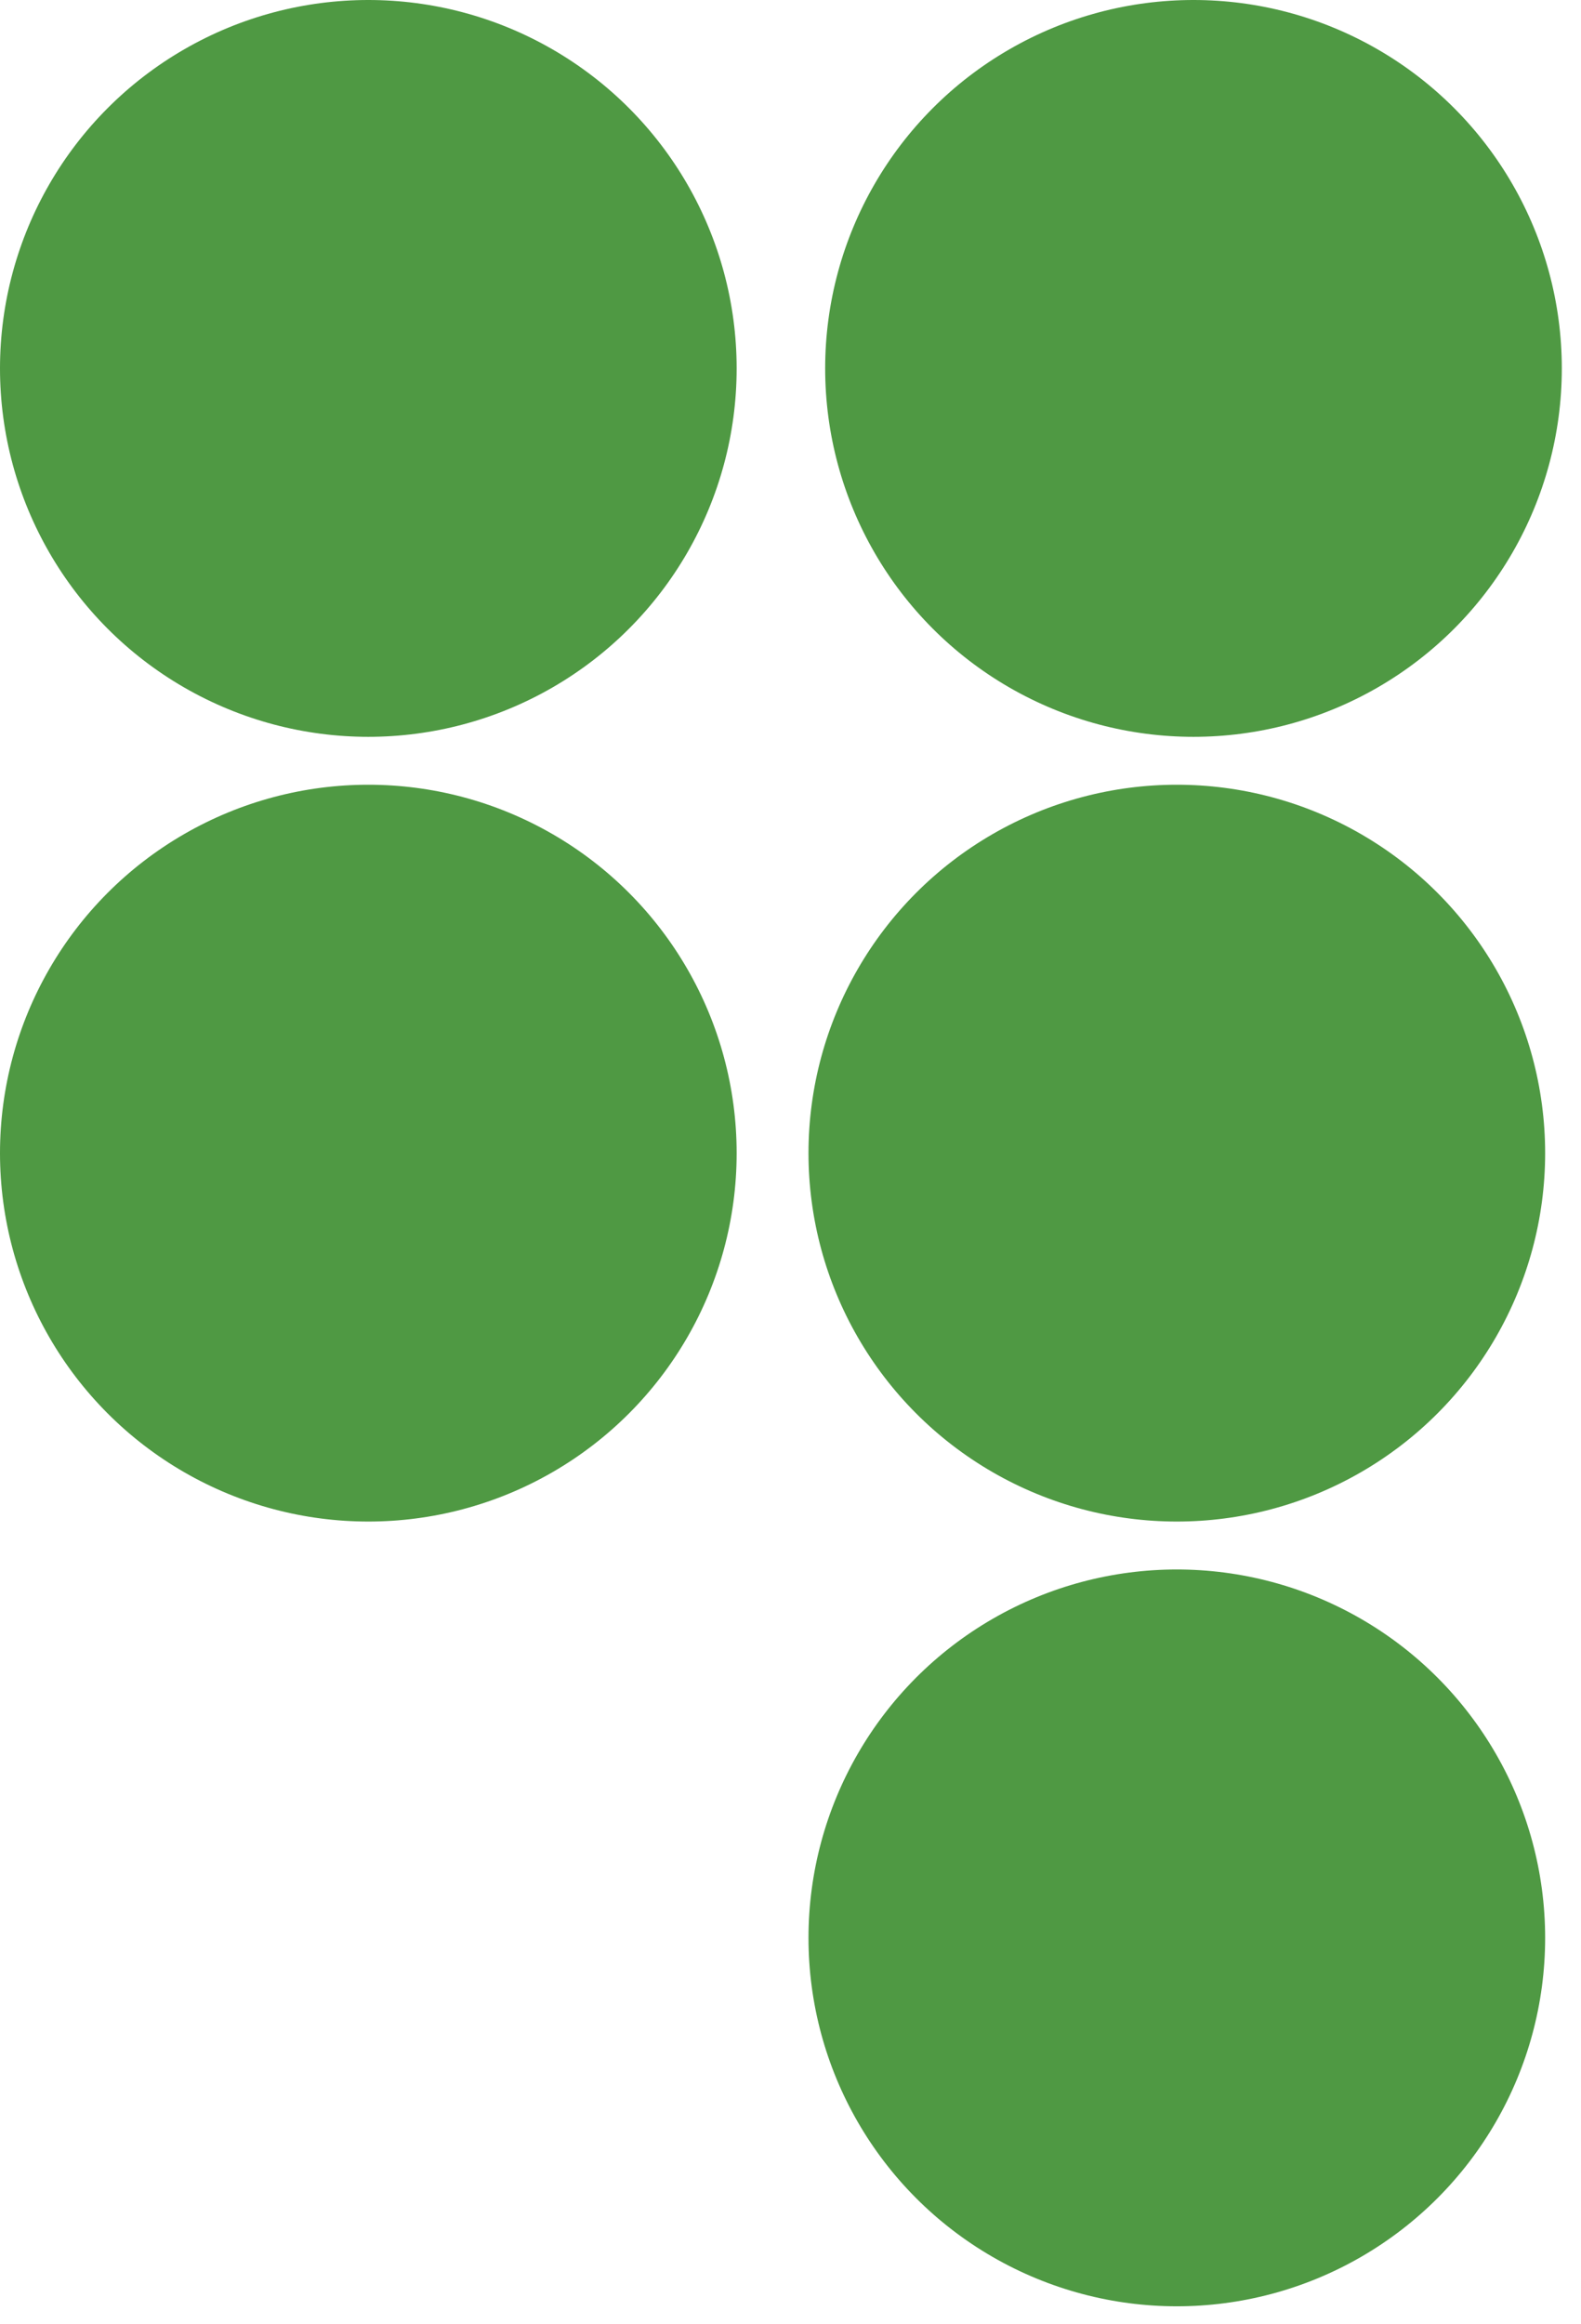 <svg width="66" height="97" viewBox="0 0 66 97" fill="none" xmlns="http://www.w3.org/2000/svg">
<circle cx="15.376" cy="15.376" r="15.376" fill="#4F9943"/>
<circle cx="49.823" cy="15.376" r="15.376" fill="#4F9943"/>
<circle cx="49.127" cy="48.127" r="15.376" fill="#4F9943"/>
<circle cx="15.376" cy="48.127" r="15.376" fill="#4F9943"/>
<circle cx="49.127" cy="80.879" r="15.376" fill="#4F9943"/>
</svg>
